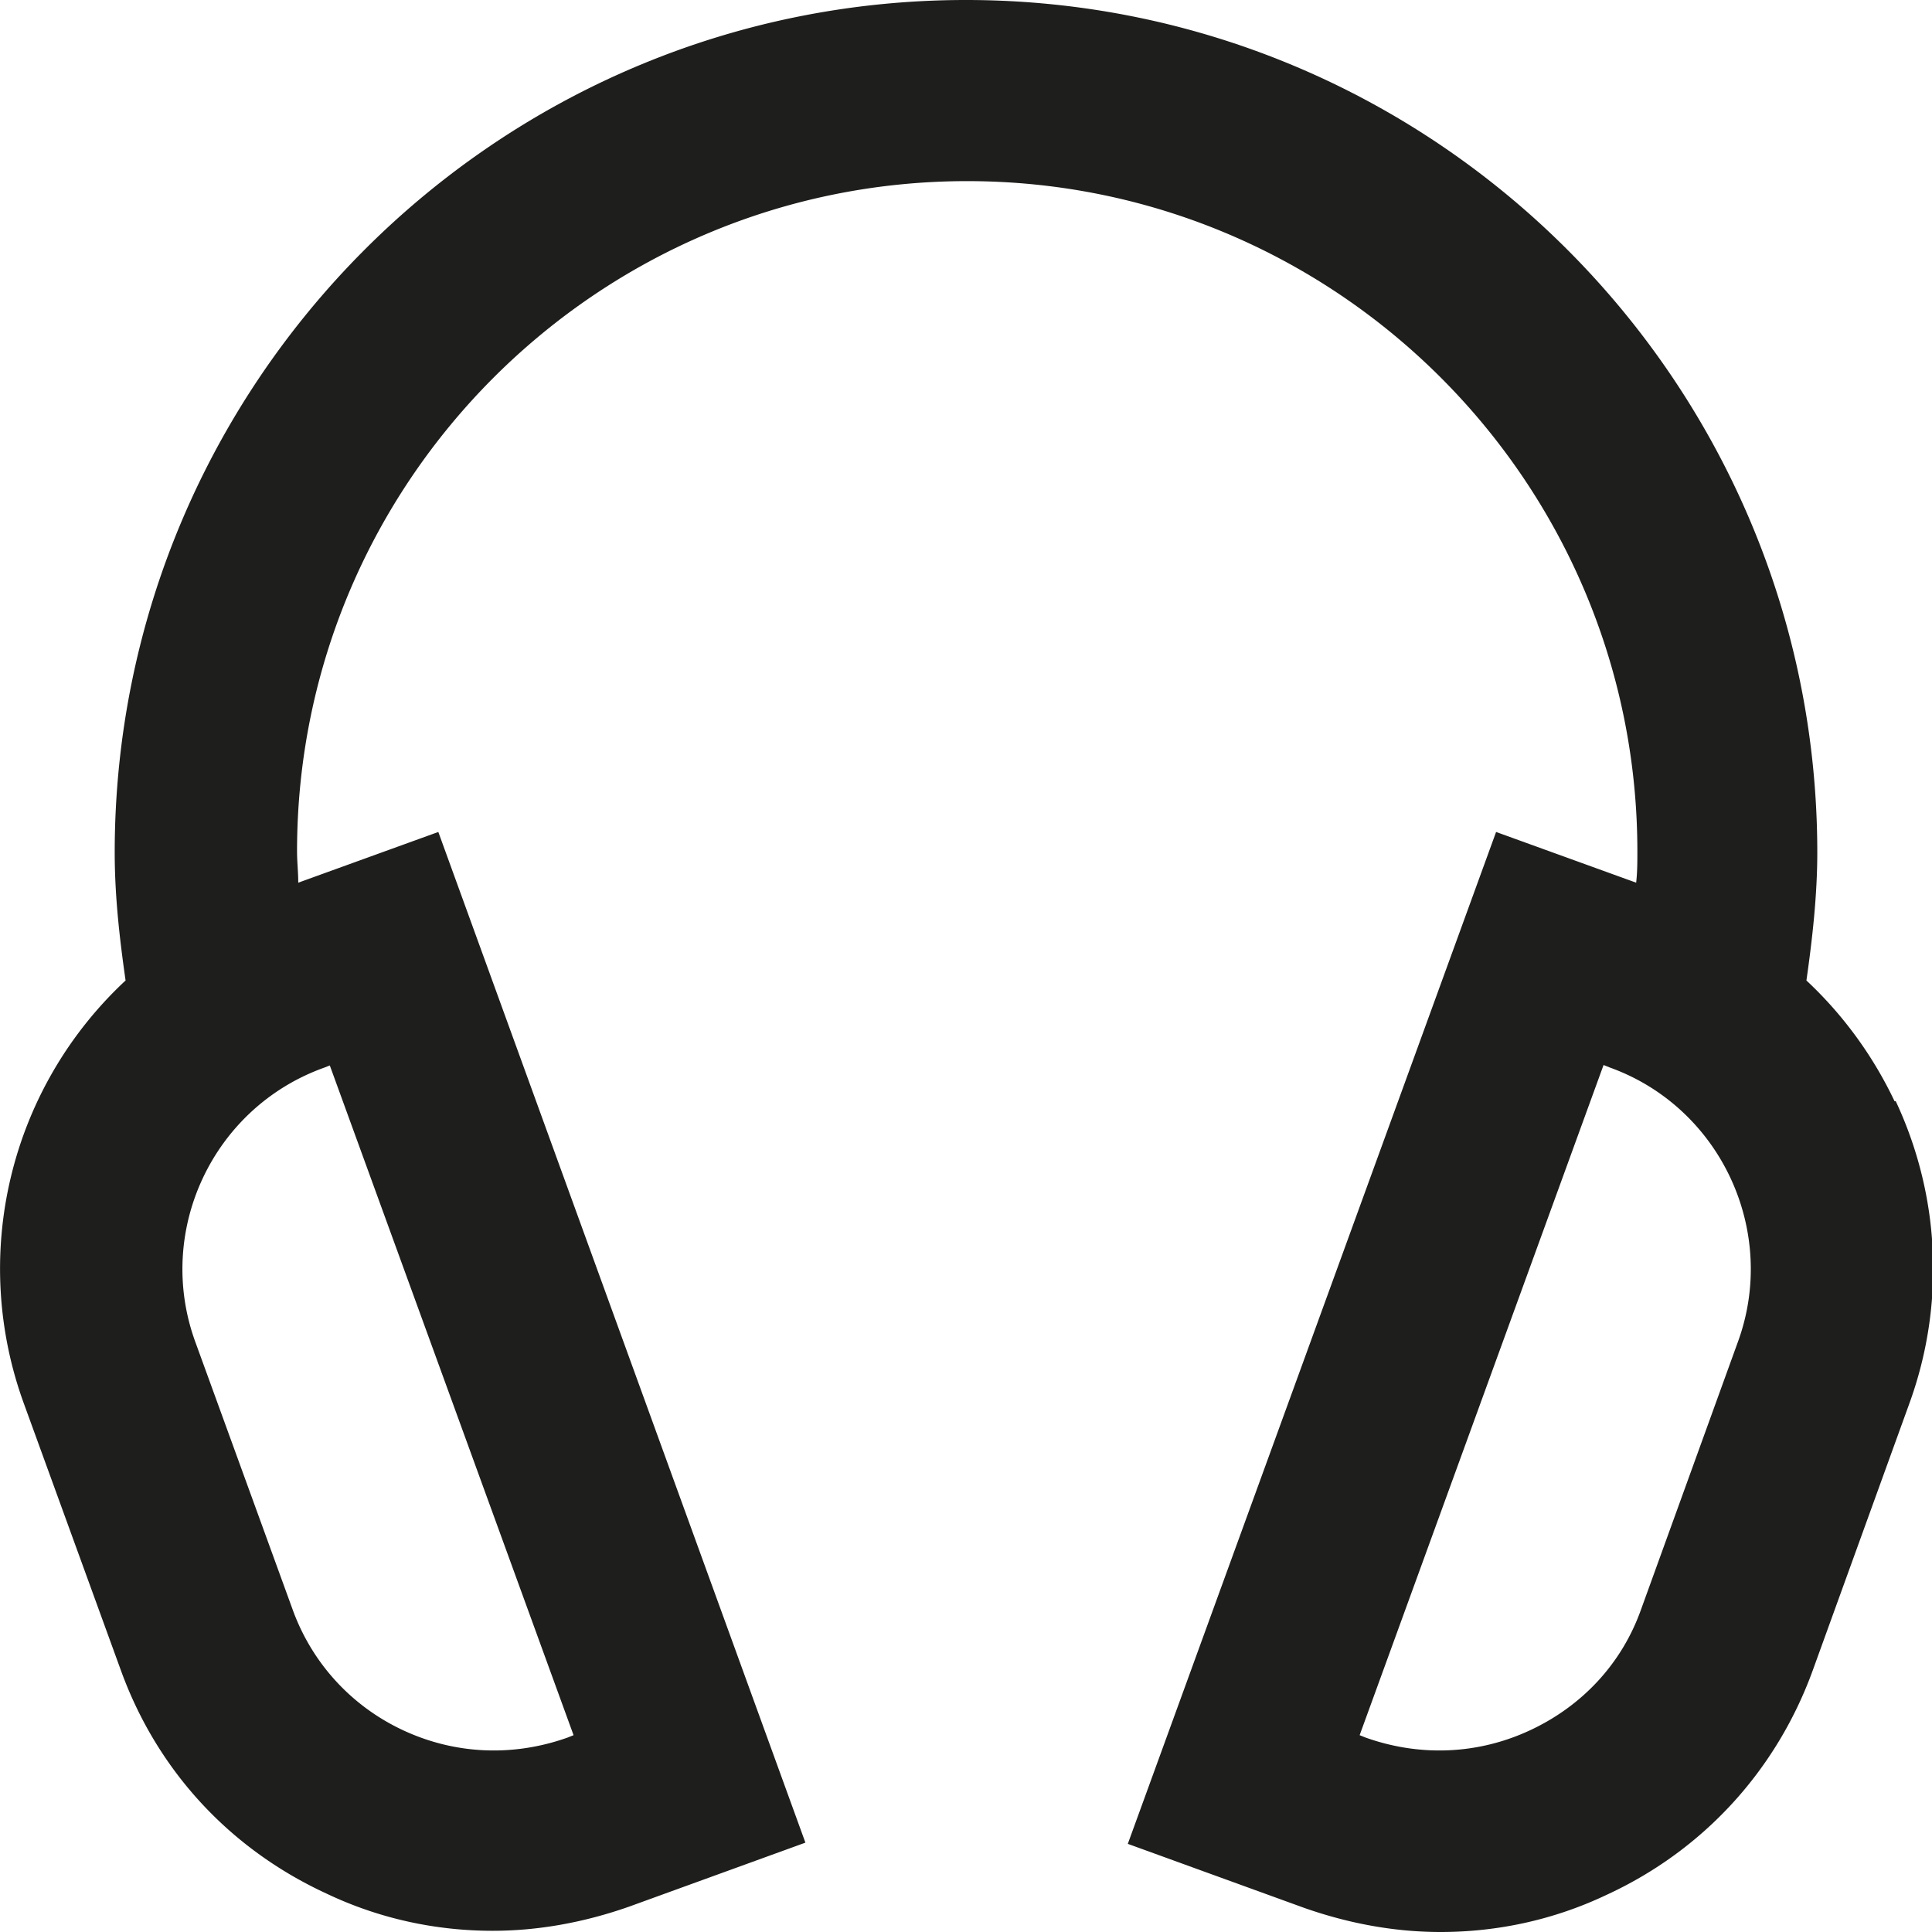 <svg viewBox="0 0 16 16" xmlns="http://www.w3.org/2000/svg">
  <path fill="#1e1e1c" d="M15.69 9.12c-.18-.38-.43-.72-.73-1 .05-.35.09-.71.09-1.06C15.05 3.17 11.89 0 8 0S.95 3.17.95 7.06c0 .36.04.71.09 1.06a3.26 3.26 0 0 0-.84 3.51l.8 2.2c.3.83.9 1.48 1.7 1.85.44.21.91.31 1.38.31.38 0 .76-.07 1.13-.2l1.46-.53-3.04-8.37-1.16.42c0-.09-.01-.17-.01-.26 0-3.06 2.49-5.55 5.55-5.55s5.55 2.49 5.55 5.55c0 .09 0 .17-.01.26l-1.16-.42-3.05 8.38 1.46.53c.37.13.75.2 1.13.2.47 0 .94-.1 1.38-.31.8-.37 1.4-1.03 1.7-1.85l.8-2.21c.3-.82.26-1.72-.11-2.51Zm-12.96-.3 2.02 5.55-.05.02c-.45.16-.93.14-1.36-.06s-.76-.56-.92-1.01l-.8-2.2c-.34-.92.14-1.95 1.07-2.28l.05-.02Zm11.66 2.3-.8 2.21c-.16.45-.49.8-.92 1s-.91.22-1.36.06l-.05-.02 2.02-5.55.05.02c.92.33 1.4 1.36 1.06 2.28"/>
</svg>
